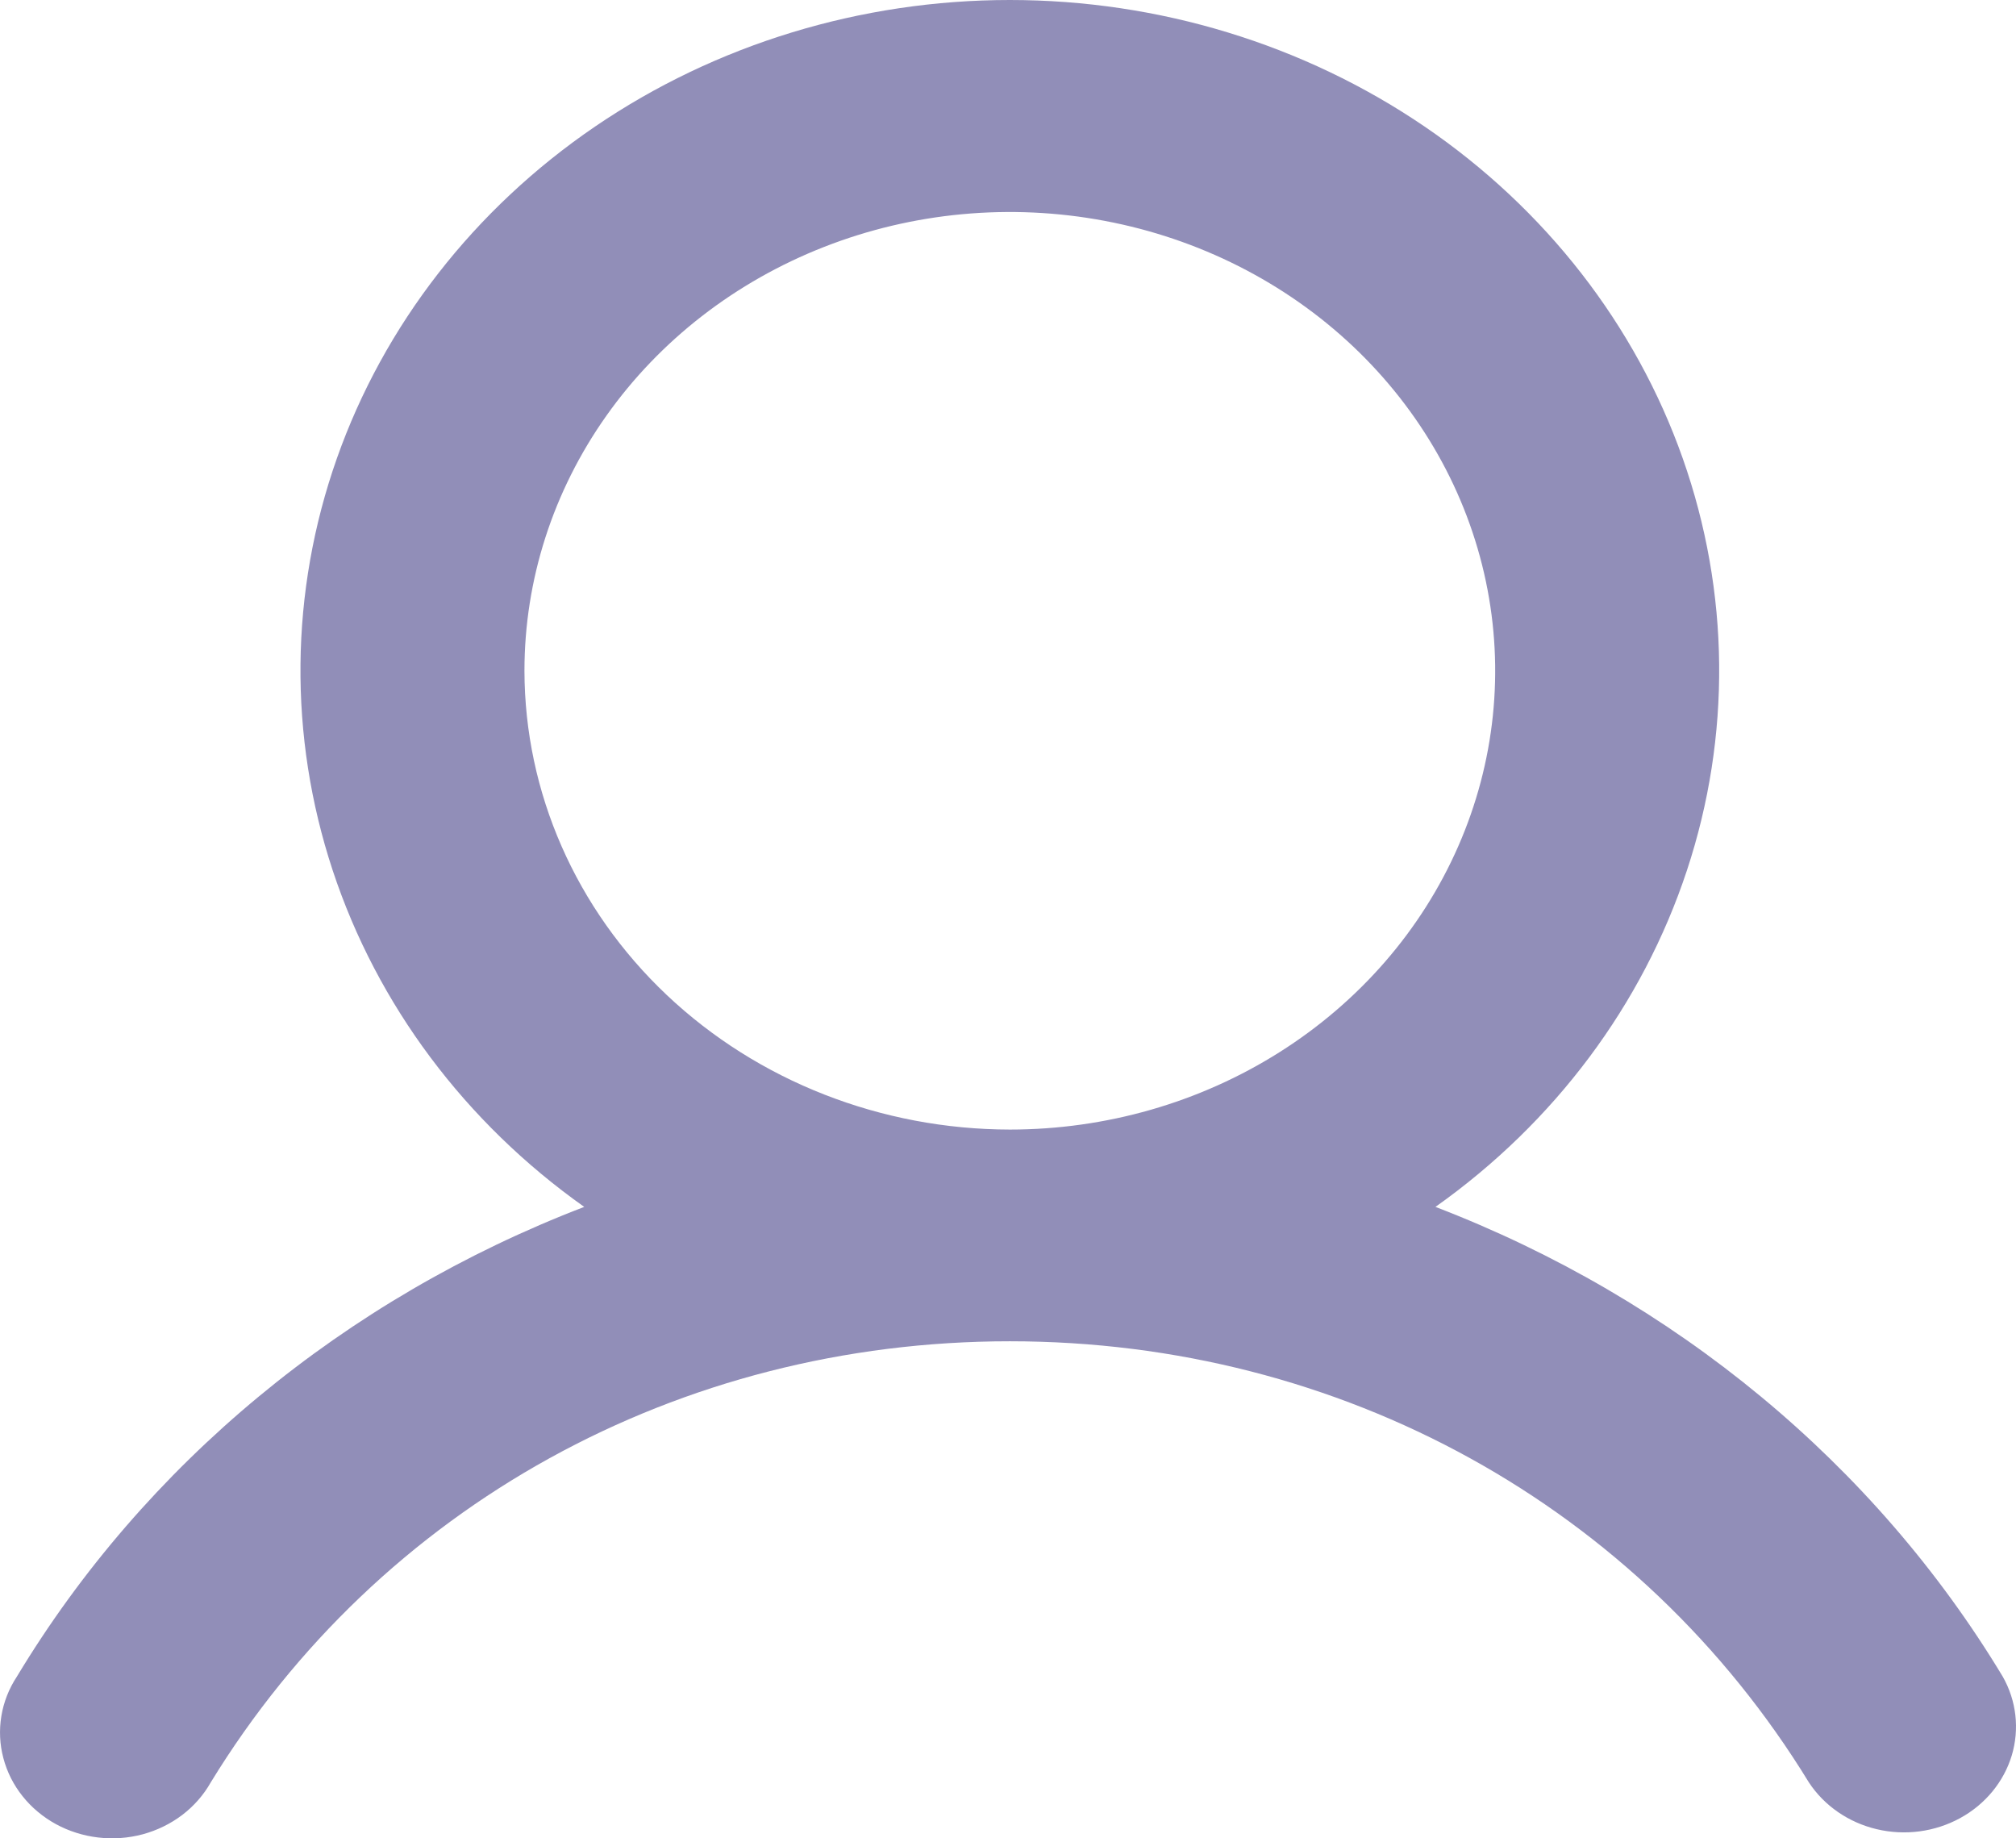 <svg width="34" height="31" viewBox="0 0 34 31" fill="none" xmlns="http://www.w3.org/2000/svg">
<path d="M33.776 28.272C31.618 24.692 28.248 21.902 24.209 20.352C26.218 18.929 27.701 16.944 28.45 14.678C29.199 12.413 29.174 9.983 28.38 7.731C27.586 5.48 26.063 3.522 24.026 2.134C21.989 0.747 19.542 0 17.031 0C14.52 0 12.072 0.747 10.036 2.134C7.999 3.522 6.475 5.48 5.681 7.731C4.887 9.983 4.863 12.413 5.611 14.678C6.36 16.944 7.844 18.929 9.853 20.352C5.813 21.902 2.443 24.692 0.285 28.272C0.151 28.475 0.062 28.702 0.023 28.938C-0.016 29.174 -0.005 29.416 0.057 29.648C0.118 29.88 0.228 30.099 0.381 30.29C0.533 30.481 0.725 30.641 0.944 30.761C1.163 30.88 1.406 30.957 1.657 30.986C1.908 31.016 2.163 30.997 2.407 30.932C2.65 30.866 2.877 30.755 3.075 30.605C3.272 30.454 3.435 30.268 3.554 30.057C6.407 25.398 11.444 22.618 17.031 22.618C22.617 22.618 27.655 25.399 30.507 30.057C30.766 30.451 31.177 30.734 31.652 30.846C32.128 30.959 32.631 30.892 33.056 30.66C33.481 30.428 33.793 30.049 33.928 29.604C34.062 29.158 34.008 28.68 33.776 28.272ZM8.845 11.311C8.845 9.781 9.325 8.286 10.225 7.013C11.124 5.741 12.402 4.75 13.898 4.164C15.394 3.578 17.04 3.425 18.628 3.724C20.215 4.022 21.674 4.759 22.819 5.841C23.963 6.923 24.743 8.301 25.059 9.802C25.375 11.303 25.213 12.858 24.593 14.272C23.974 15.686 22.924 16.894 21.578 17.744C20.232 18.594 18.65 19.048 17.031 19.048C14.861 19.045 12.78 18.23 11.245 16.779C9.711 15.329 8.848 13.363 8.845 11.311Z" fill="#0C0563" fill-opacity="0.45"/>
</svg>
